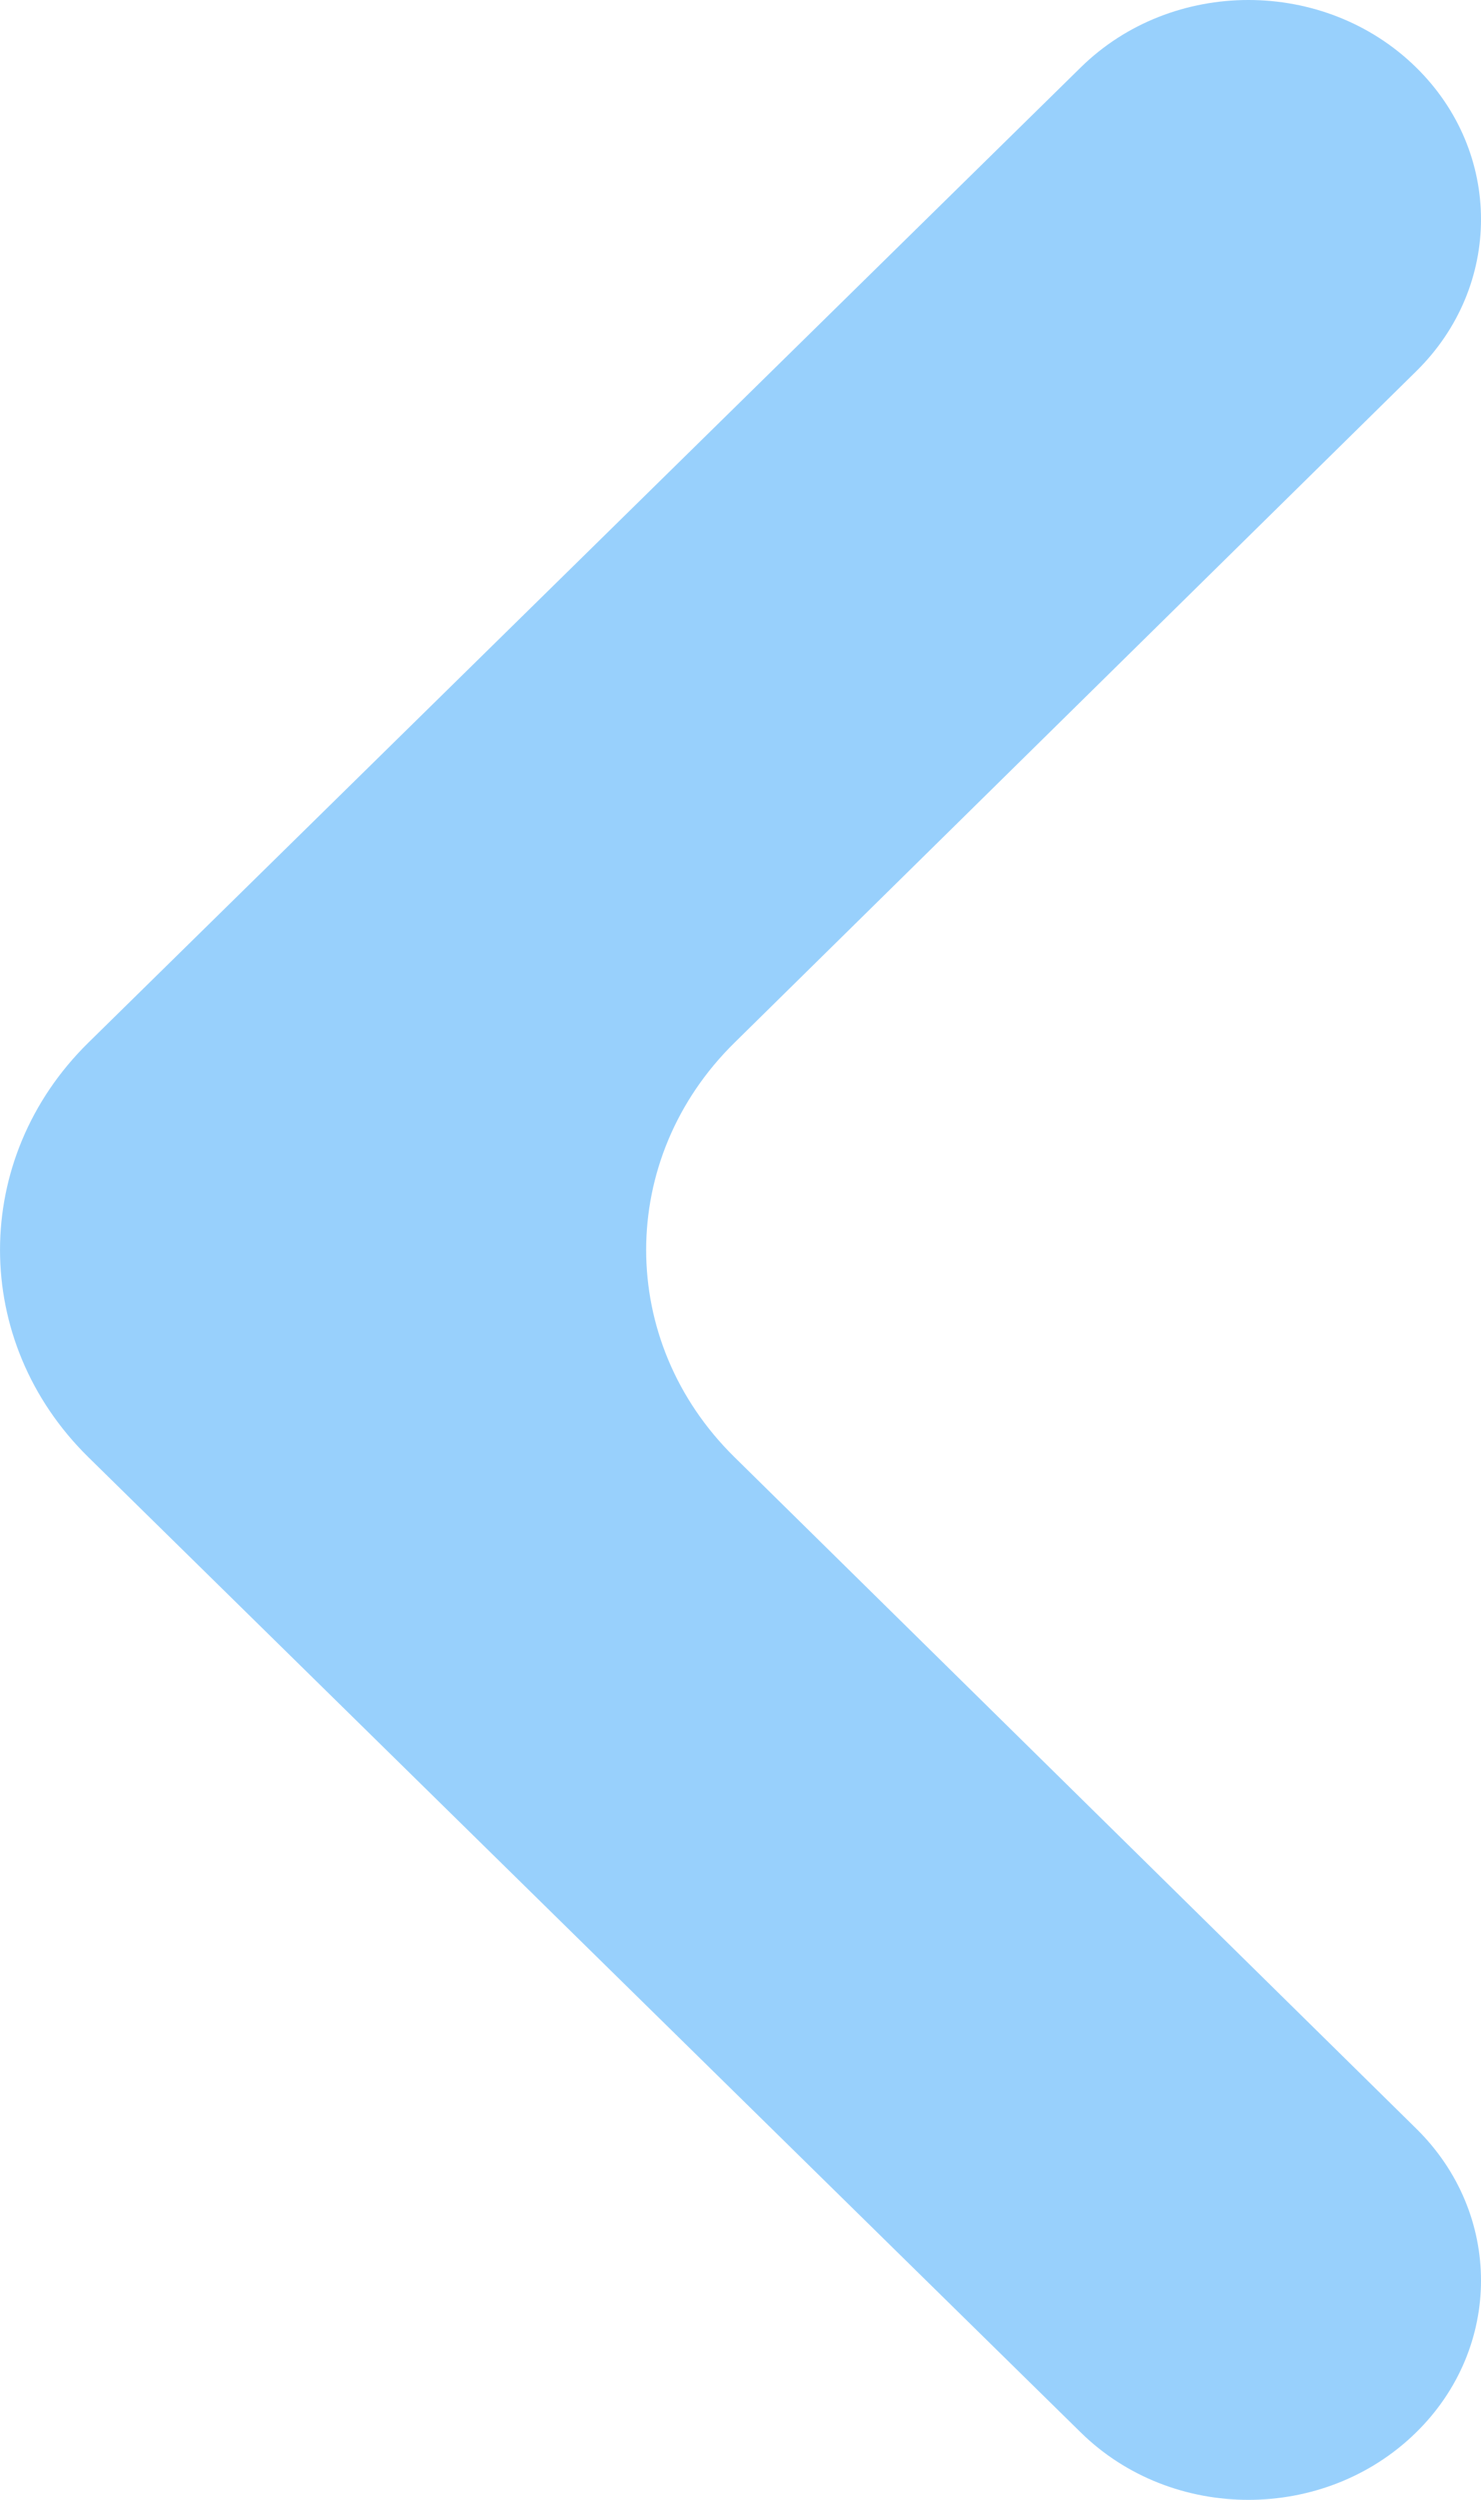 <svg width="16" height="27" viewBox="0 0 16 27" fill="none" xmlns="http://www.w3.org/2000/svg">
<path d="M15.302 4.008C16.233 3.091 16.233 1.645 15.3 0.729C14.311 -0.243 12.663 -0.243 11.675 0.729L0.955 11.261C-0.318 12.512 -0.318 14.488 0.955 15.739L11.675 26.271C12.663 27.243 14.311 27.243 15.3 26.271C16.233 25.355 16.233 23.909 15.302 22.992L7.934 15.737C6.663 14.486 6.663 12.514 7.934 11.263L15.302 4.008Z" fill="#98d0fc"/>
</svg>
